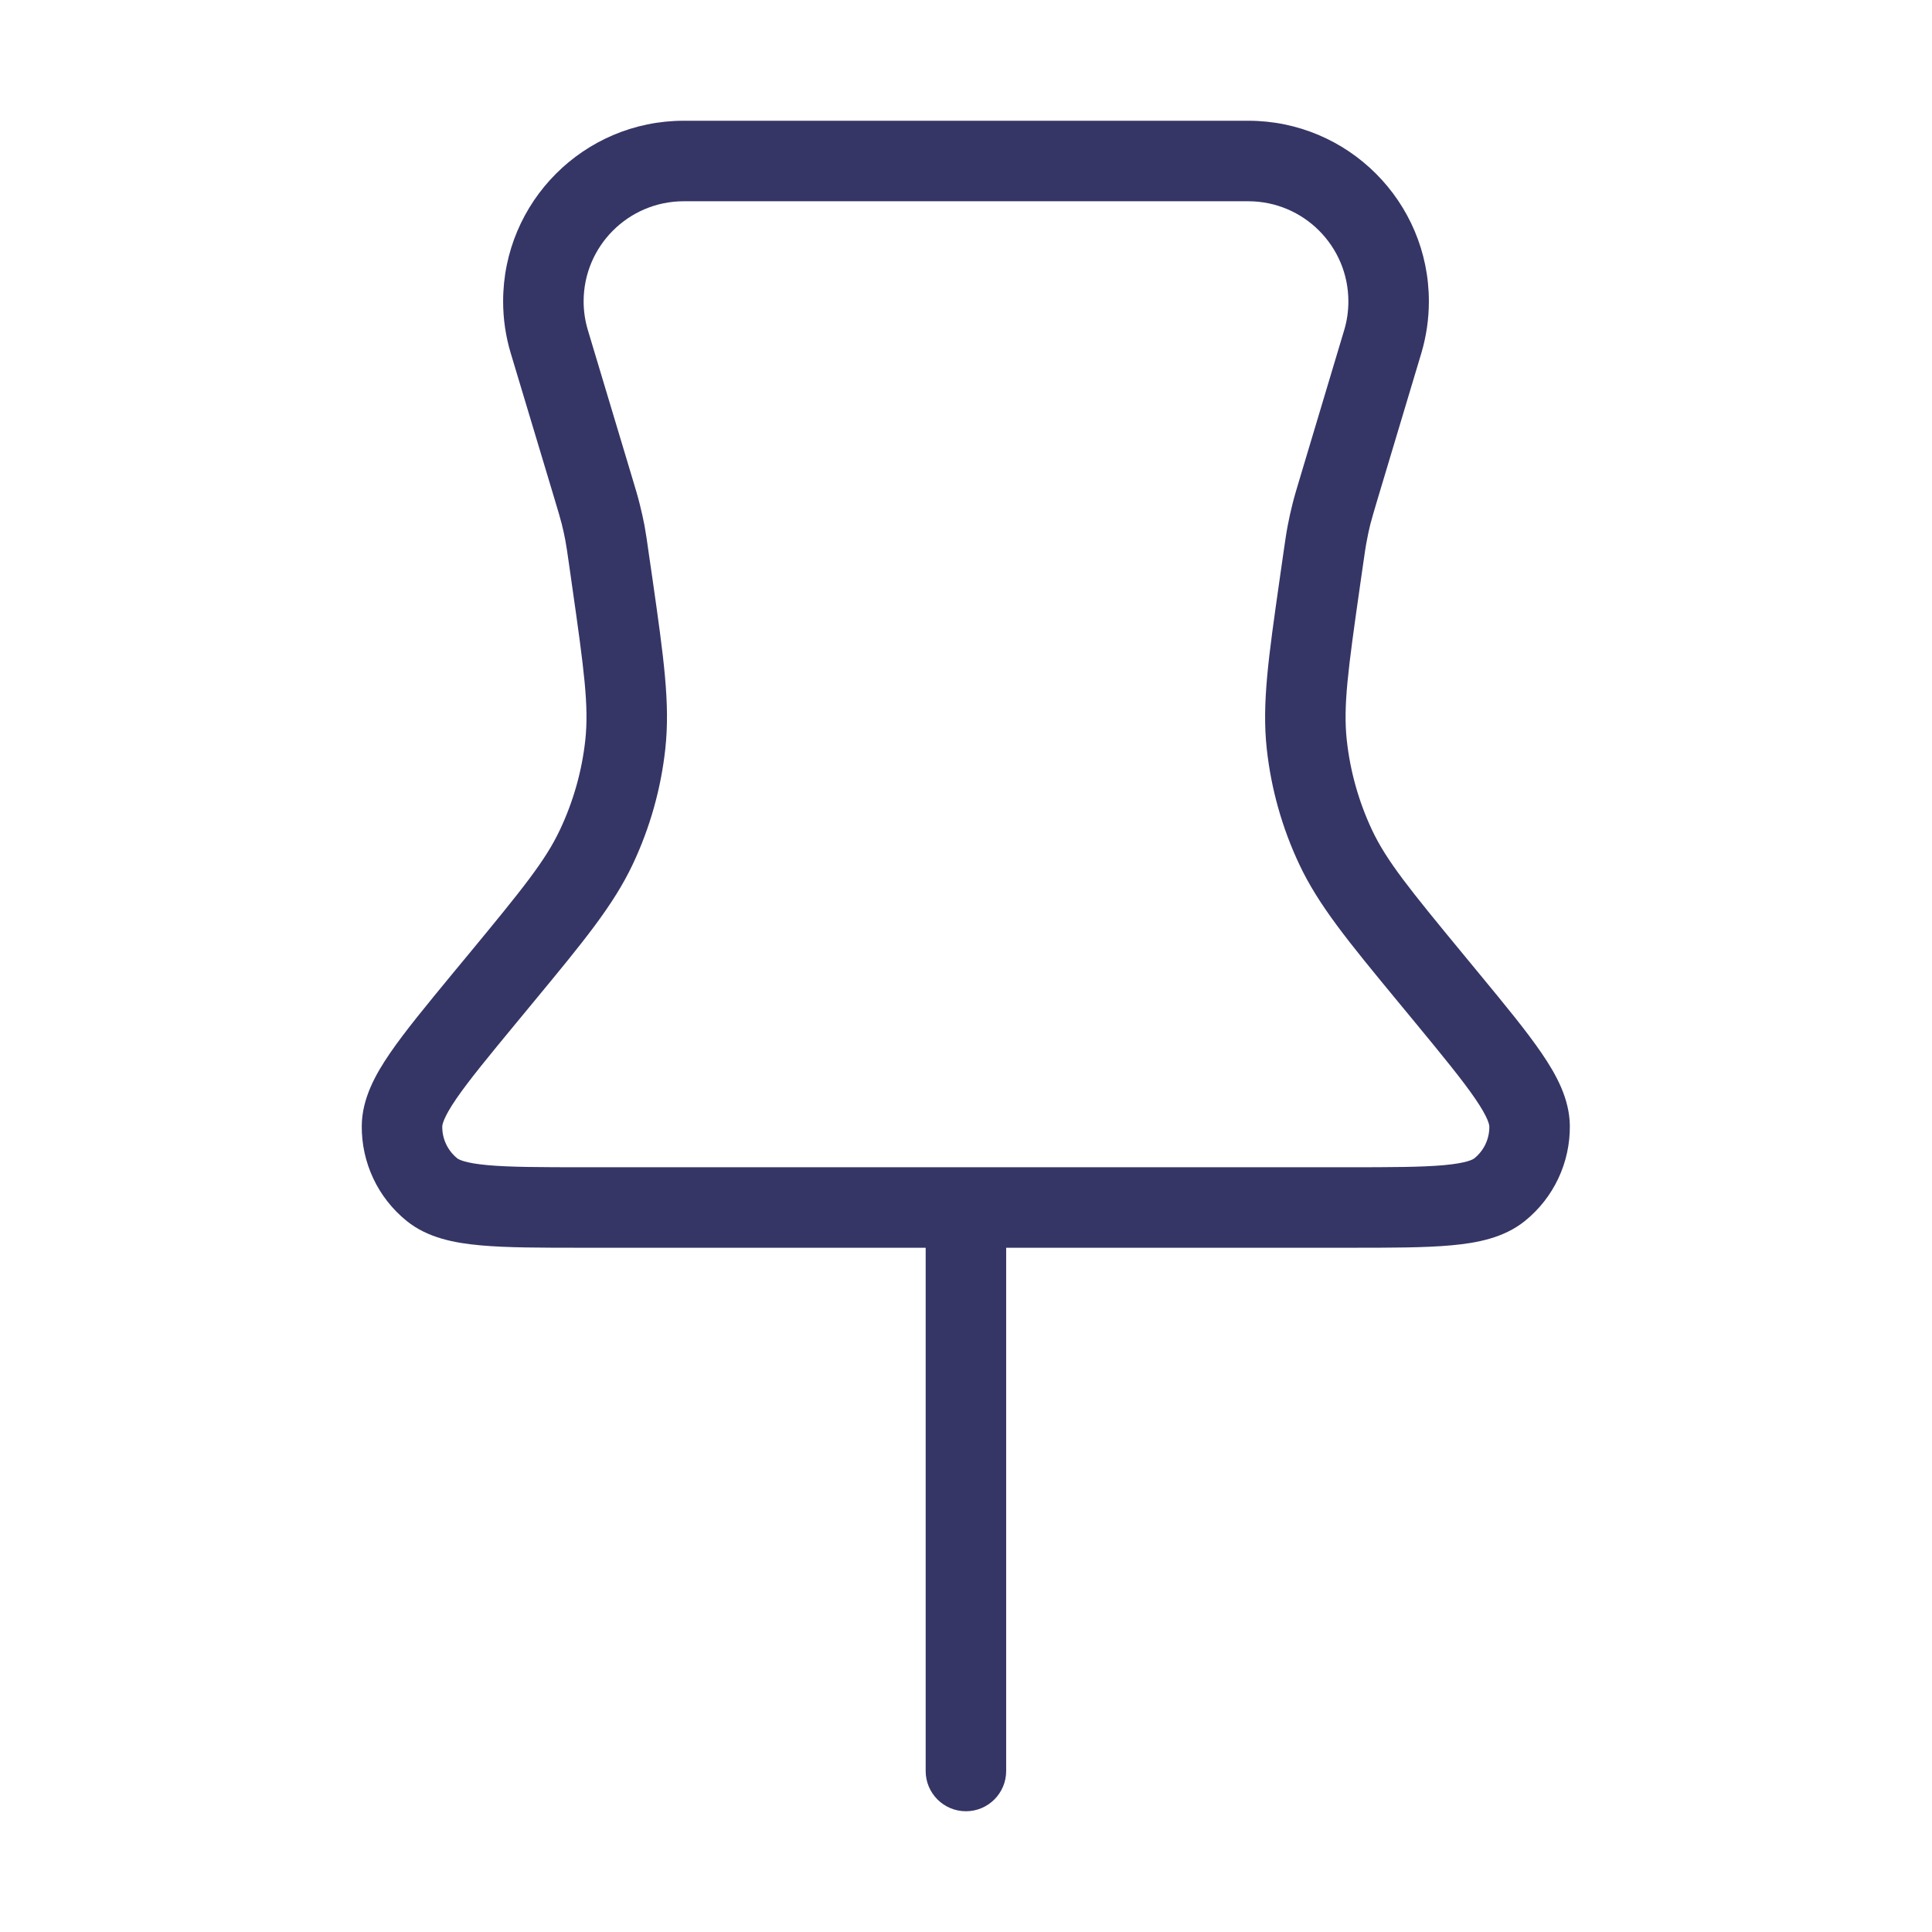 <svg width="24" height="24" viewBox="0 0 24 24" fill="none" xmlns="http://www.w3.org/2000/svg">
<path fill-rule="evenodd" clip-rule="evenodd" d="M8.494 1.5C7.255 1.5 6.25 2.505 6.25 3.744C6.25 3.962 6.282 4.18 6.345 4.389L6.884 6.183C6.937 6.36 6.959 6.434 6.978 6.508C6.995 6.576 7.01 6.644 7.023 6.713C7.037 6.788 7.048 6.864 7.074 7.047L7.106 7.272C7.257 8.328 7.316 8.77 7.271 9.192C7.229 9.579 7.122 9.956 6.956 10.308C6.775 10.692 6.494 11.039 5.815 11.861L5.632 12.082C5.301 12.484 5.03 12.812 4.844 13.084C4.661 13.351 4.498 13.649 4.494 13.982C4.489 14.442 4.694 14.879 5.053 15.168C5.312 15.377 5.645 15.441 5.968 15.47C6.296 15.5 6.722 15.5 7.242 15.5H11.499V22C11.499 22.276 11.723 22.5 11.999 22.5C12.275 22.5 12.499 22.276 12.499 22V15.5H16.754C17.274 15.5 17.699 15.5 18.027 15.47C18.35 15.441 18.683 15.377 18.942 15.168C19.3 14.88 19.506 14.443 19.501 13.983C19.497 13.65 19.335 13.353 19.152 13.085C18.967 12.813 18.697 12.485 18.366 12.084L18.183 11.862C17.505 11.04 17.224 10.693 17.043 10.309C16.878 9.957 16.772 9.58 16.73 9.193C16.685 8.772 16.744 8.329 16.895 7.274L16.928 7.044C16.954 6.862 16.965 6.786 16.98 6.712C16.992 6.644 17.007 6.576 17.024 6.508C17.043 6.435 17.065 6.362 17.117 6.186L17.656 4.388C17.718 4.179 17.75 3.962 17.75 3.744C17.75 2.505 16.745 1.5 15.506 1.5H8.494ZM16.729 14.5C17.281 14.5 17.66 14.499 17.937 14.474C18.224 14.448 18.299 14.402 18.315 14.389C18.434 14.293 18.503 14.148 18.501 13.994C18.501 13.975 18.489 13.887 18.326 13.649C18.169 13.419 17.929 13.126 17.578 12.7L17.365 12.442C16.747 11.693 16.379 11.246 16.139 10.735C15.926 10.282 15.79 9.798 15.736 9.301C15.675 8.739 15.758 8.166 15.895 7.205L15.94 6.89C15.964 6.724 15.978 6.625 15.997 6.526C16.014 6.438 16.033 6.351 16.055 6.264C16.079 6.167 16.108 6.071 16.156 5.911L16.698 4.101C16.733 3.986 16.75 3.865 16.75 3.744C16.75 3.057 16.193 2.5 15.506 2.5H8.494C7.807 2.5 7.25 3.057 7.25 3.744C7.25 3.865 7.268 3.986 7.303 4.102L7.845 5.907C7.894 6.069 7.923 6.165 7.947 6.263C7.969 6.351 7.989 6.439 8.006 6.527C8.024 6.627 8.039 6.727 8.062 6.894L8.107 7.203C8.244 8.165 8.326 8.738 8.265 9.3C8.211 9.798 8.074 10.283 7.861 10.735C7.62 11.246 7.251 11.693 6.632 12.442L6.419 12.7C6.068 13.125 5.827 13.418 5.669 13.648C5.506 13.886 5.494 13.974 5.494 13.994C5.492 14.147 5.561 14.293 5.68 14.389C5.696 14.402 5.771 14.448 6.058 14.474C6.336 14.499 6.715 14.5 7.268 14.5H16.729Z" fill="#353566"/>
</svg>
